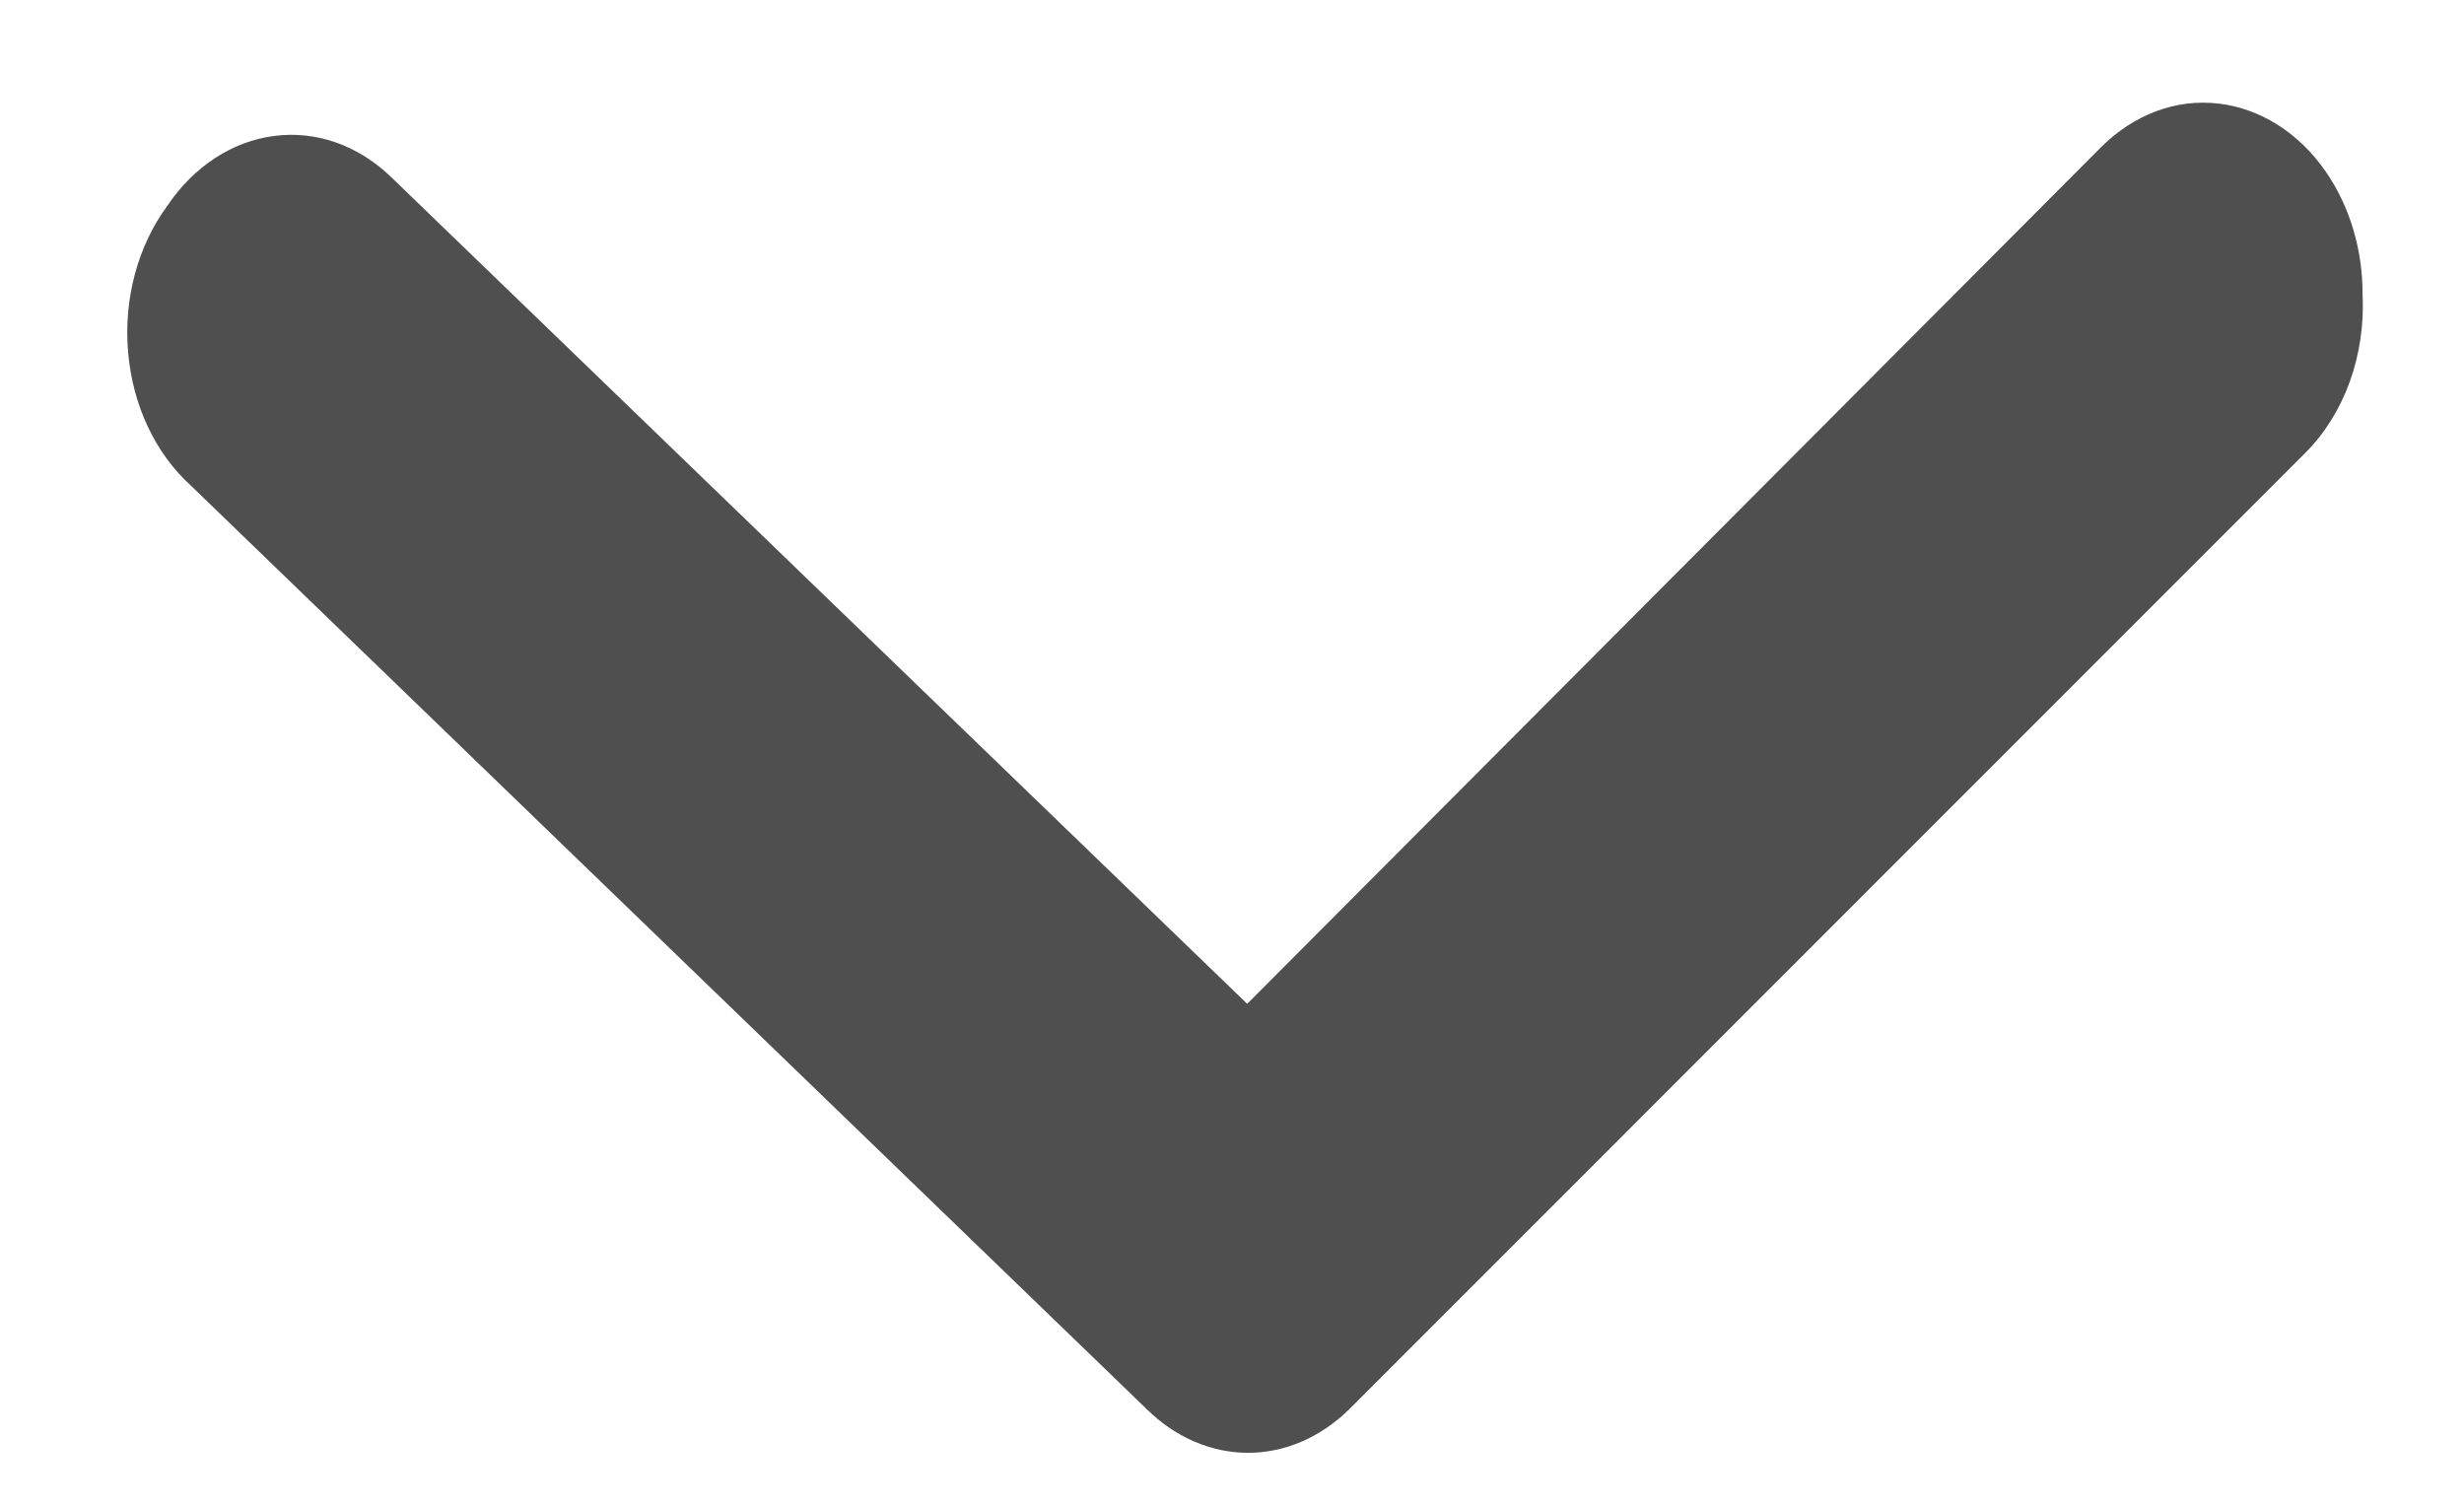 <svg width="18" height="11" viewBox="0 0 18 11" fill="none" xmlns="http://www.w3.org/2000/svg">
<path d="M17.259 2.15C17.26 1.823 17.165 1.507 16.991 1.255C16.894 1.114 16.774 0.997 16.638 0.911C16.503 0.826 16.355 0.773 16.202 0.756C16.05 0.739 15.896 0.758 15.75 0.813C15.604 0.868 15.468 0.956 15.35 1.074L9.111 7.333L2.861 1.297C2.742 1.181 2.605 1.095 2.458 1.042C2.311 0.99 2.157 0.973 2.004 0.993C1.852 1.012 1.704 1.068 1.569 1.156C1.435 1.244 1.316 1.363 1.22 1.507C1.114 1.651 1.034 1.821 0.985 2.004C0.936 2.188 0.919 2.381 0.936 2.573C0.952 2.764 1.001 2.95 1.08 3.117C1.159 3.285 1.266 3.431 1.394 3.547L8.378 10.295C8.586 10.5 8.848 10.613 9.117 10.613C9.387 10.613 9.648 10.5 9.856 10.295L16.84 3.309C16.981 3.169 17.092 2.991 17.165 2.79C17.238 2.588 17.27 2.369 17.259 2.15Z" fill="#4F4F4F"/>
</svg>
